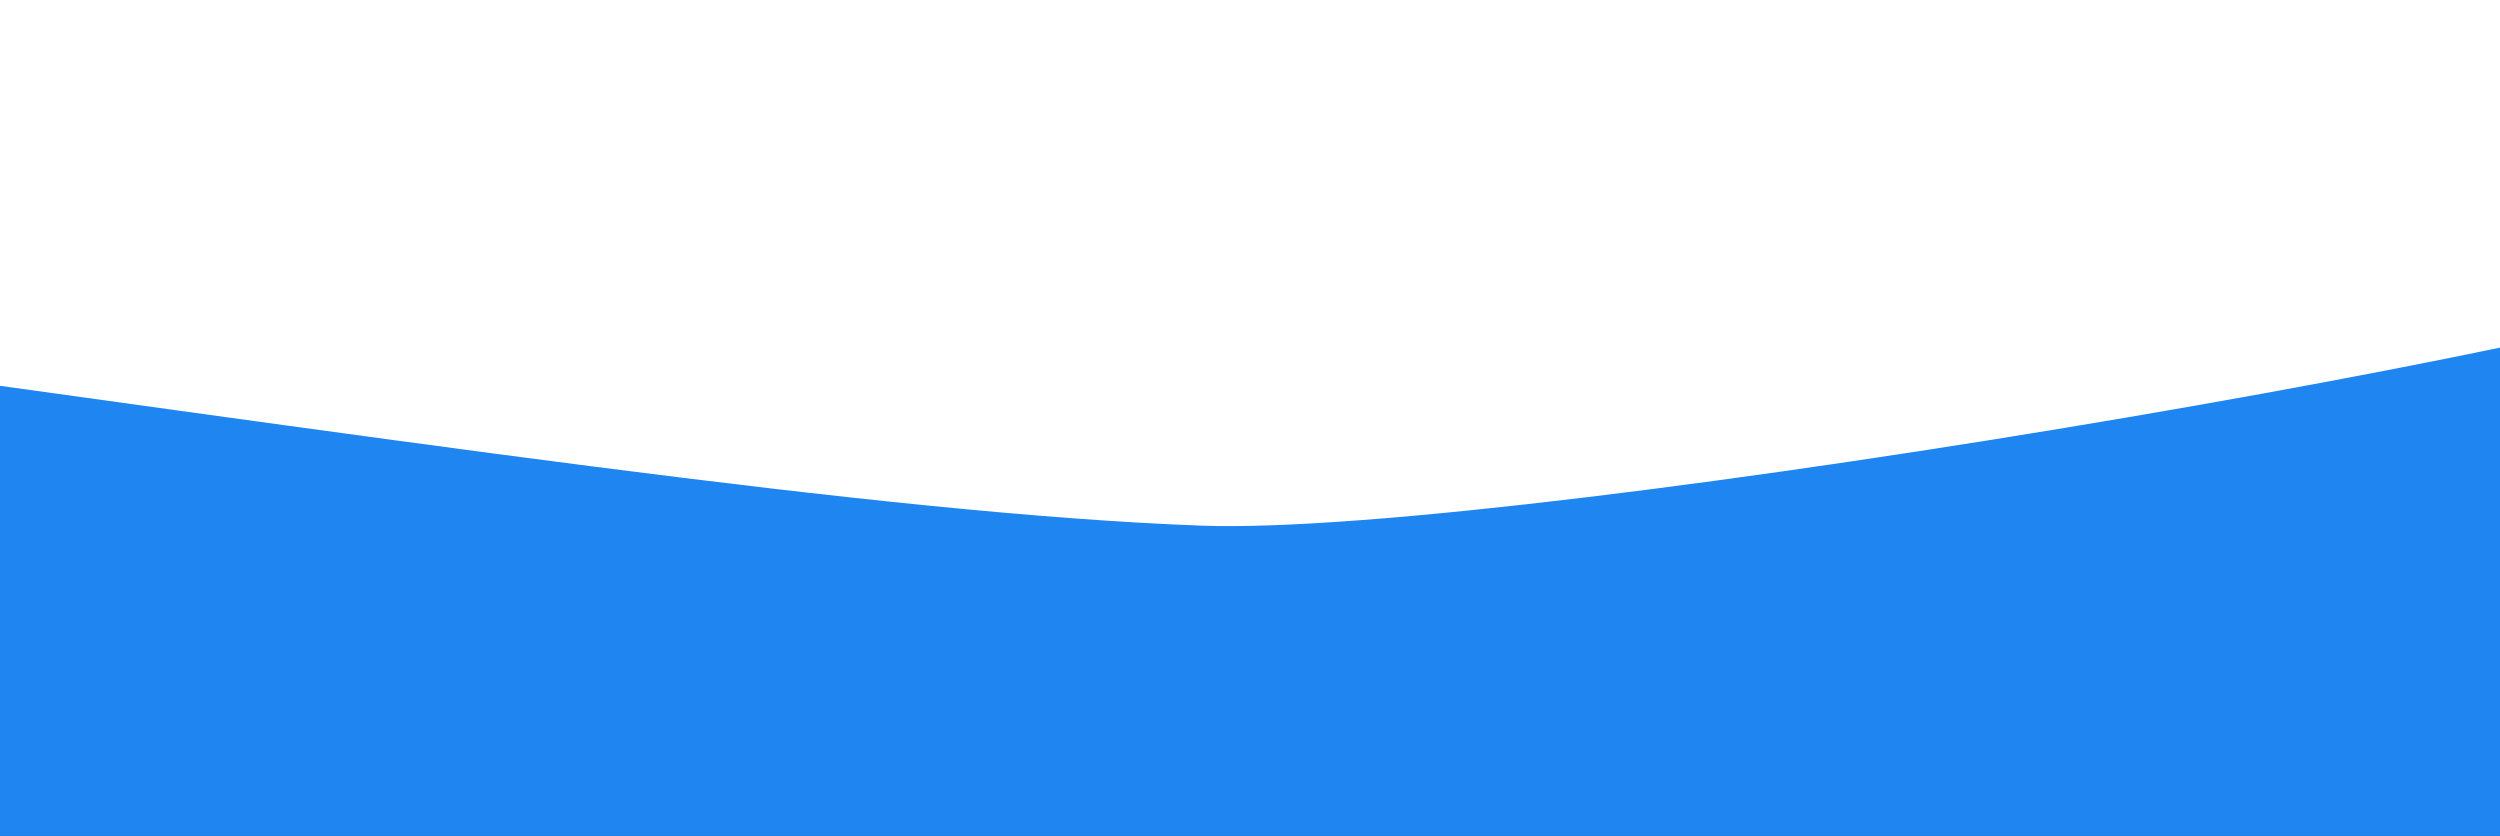 <svg xmlns="http://www.w3.org/2000/svg" xmlns:xlink="http://www.w3.org/1999/xlink" width="1920" height="642" viewBox="0 0 1920 642">
  <rect x="0" y="0" width="1920" height="642" fill="#333333" stroke="none"/>
  <defs>
    <clipPath id="clip-path">
      <rect id="Rectangle_1091" data-name="Rectangle 1091" width="1920" height="445" transform="translate(261.886 4557.179)" fill="#1e85f1"/>
    </clipPath>
  </defs>
  <g id="Groupe_3218" data-name="Groupe 3218" transform="translate(0 -4613)">
    <path id="Tracé_9769" data-name="Tracé 9769" d="M0,0H1920V628.29H0Z" transform="translate(0 4626.71)" fill="#1e85f1"/>
    <g id="Groupe_de_masques_16" data-name="Groupe de masques 16" transform="translate(-261.886 55.821)" clip-path="url(#clip-path)">
      <path id="Tracé_9768" data-name="Tracé 9768" d="M5864.172,4432.47s-385.194,294.944,160.978,369.851,914.119,131.086,1161.333,140.45S8411.058,4783.594,8462.8,4727.414s-172.476-411.985-172.476-411.985Z" transform="translate(-6002.424 18.091)" fill="#fff"/>
    </g>
  </g>
</svg>
